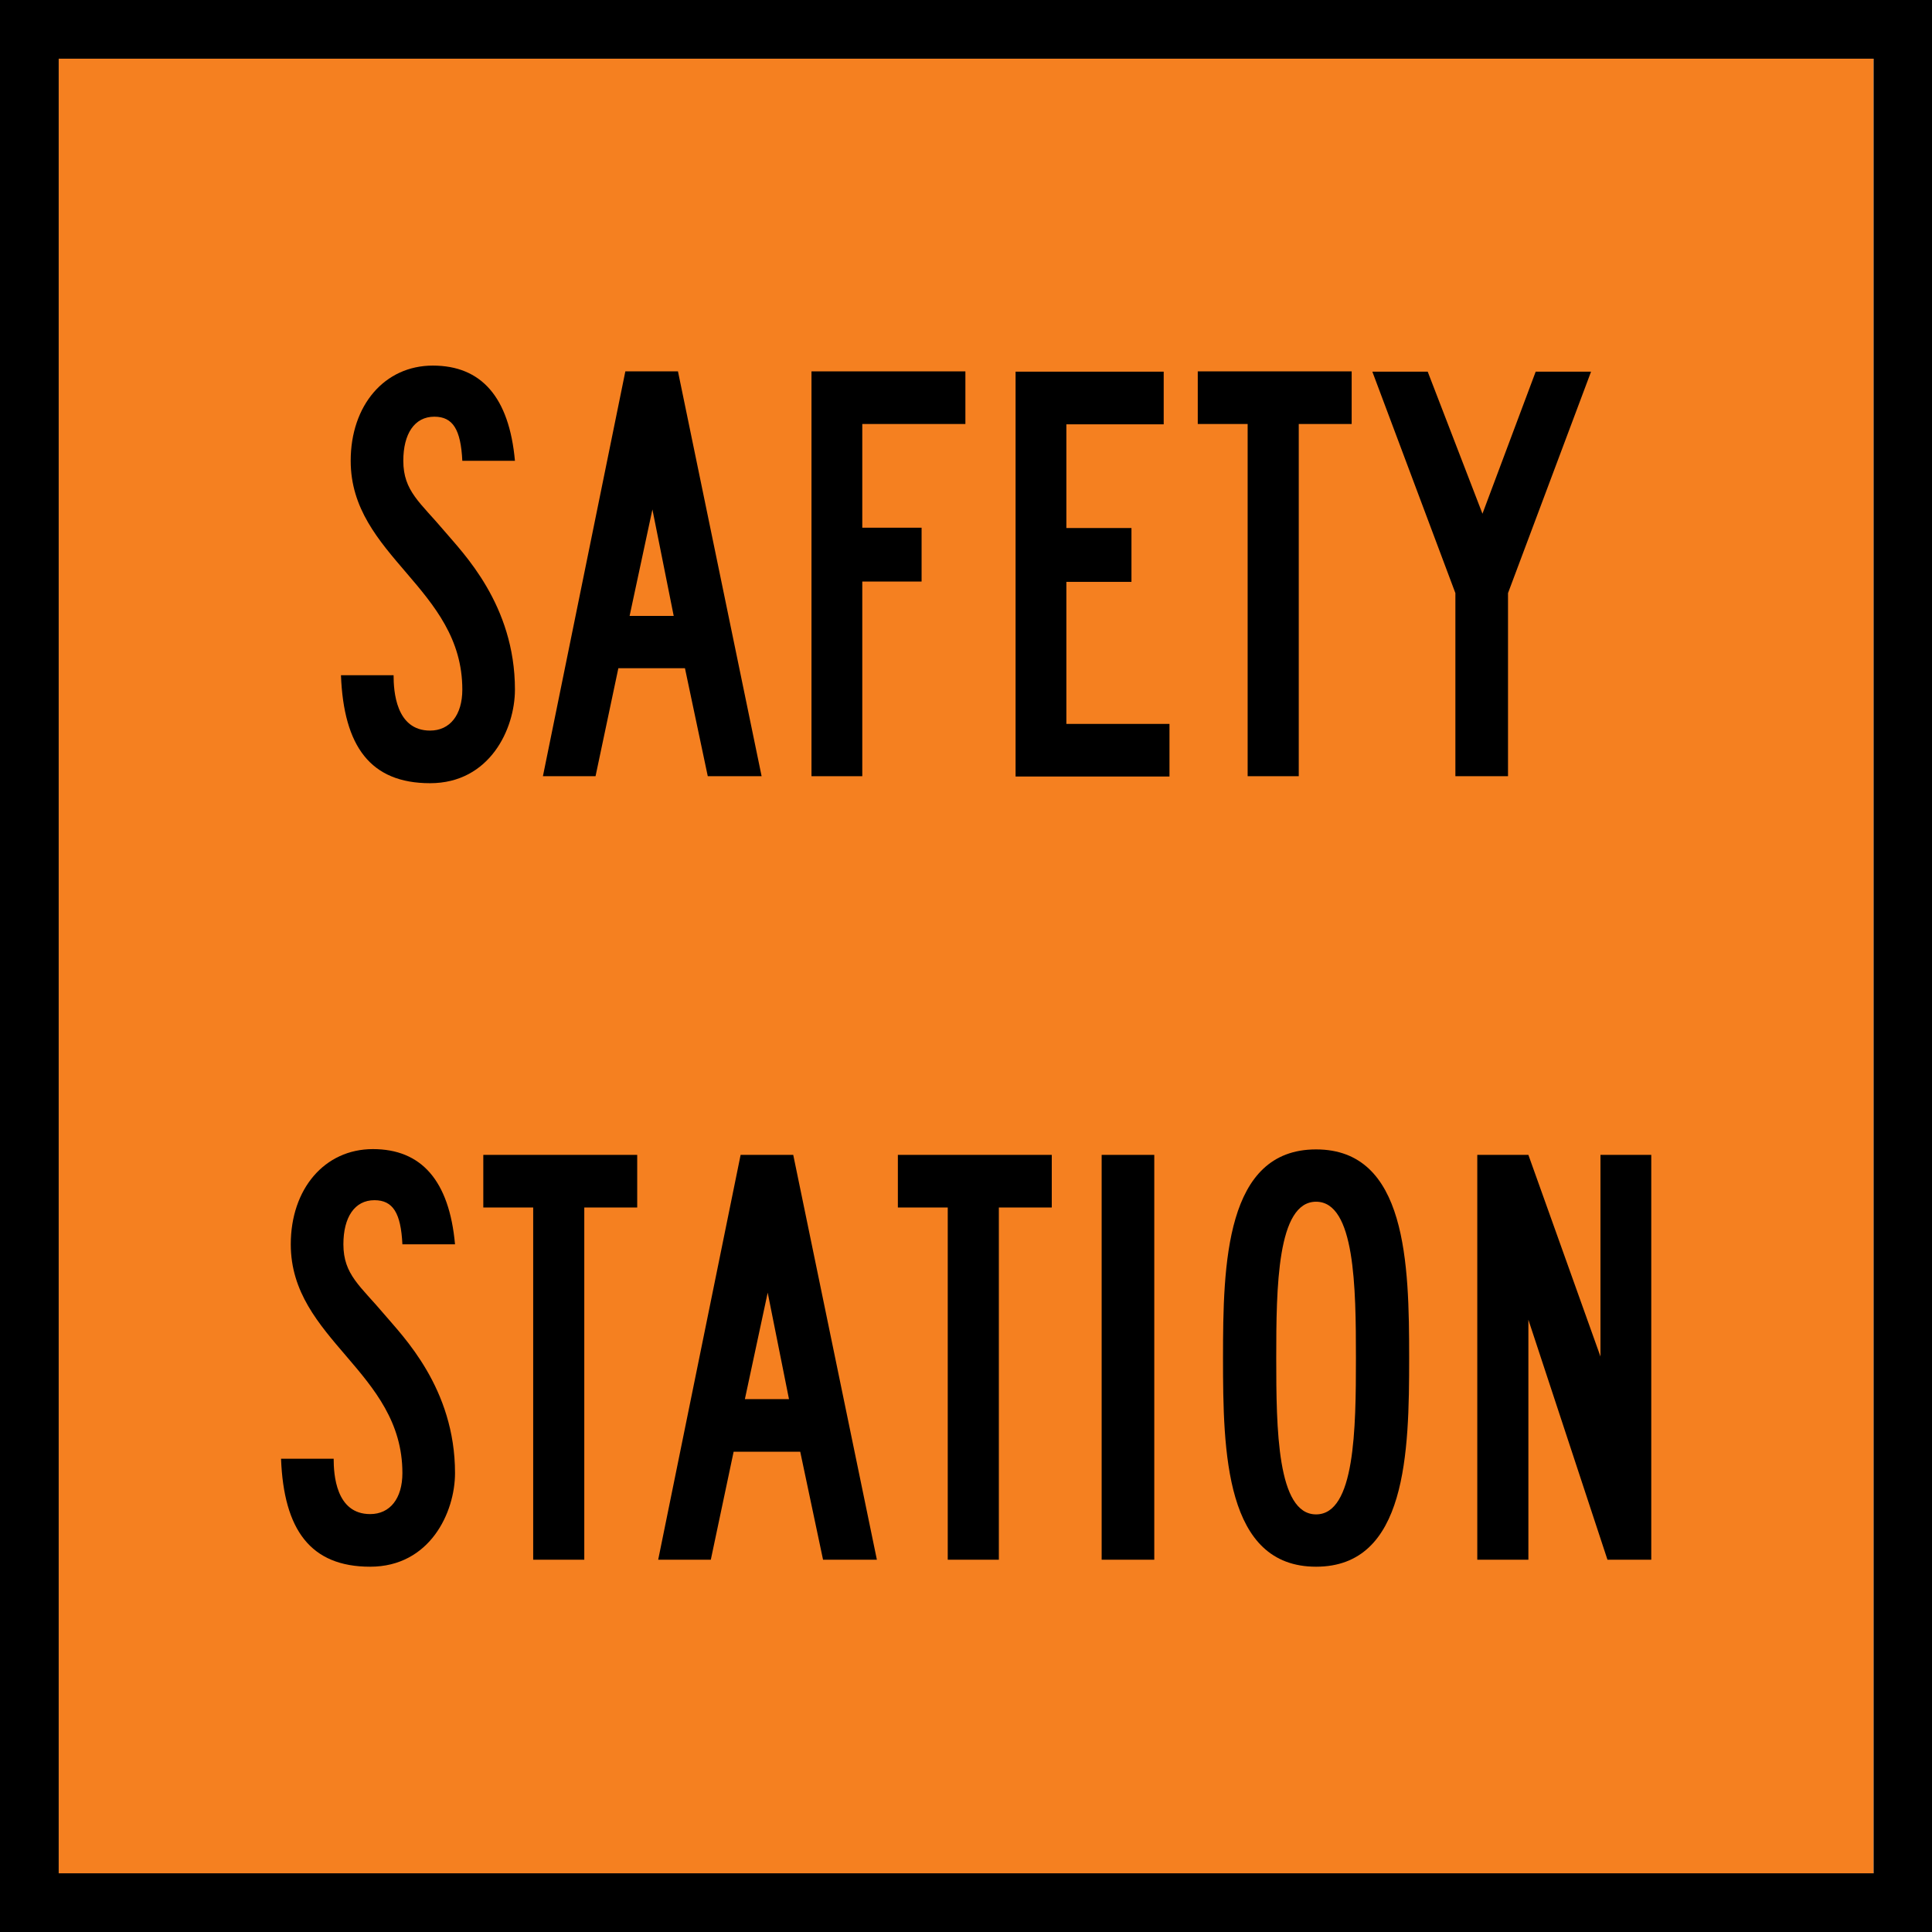 <?xml version="1.0" encoding="UTF-8"?>
<svg id="uuid-c721b021-d2f1-432d-bdc0-e4c5fad83106" xmlns="http://www.w3.org/2000/svg" width="63.52" height="63.52" version="1.1" viewBox="0 0 63.52 63.52">
  <!-- Generator: Adobe Illustrator 29.4.0, SVG Export Plug-In . SVG Version: 2.1.0 Build 152)  -->
  <defs>
    <style>
      .st0 {
        fill: #f58020;
      }
    </style>
  </defs>
  <rect class="st0" x="1.93" y="1.93" width="59.67" height="59.67"/>
  <path d="M-.07-.07v63.67h63.67V-.07H-.07ZM61.61,61.59H1.93V1.93h59.67v59.67h.01Z"/>
  <g>
    <g>
      <path d="M15.2,22.67c0-3.33-3.67-4.38-3.67-7.52,0-1.82,1.11-3.13,2.7-3.13s2.51,1.03,2.7,3.13h-1.73c-.05-1.03-.31-1.45-.92-1.45-.65,0-1.02.56-1.02,1.45,0,1,.56,1.37,1.36,2.32.59.7,2.31,2.41,2.31,5.2,0,1.3-.83,3.08-2.79,3.08s-2.84-1.21-2.93-3.55h1.73c0,.51.07,1.82,1.2,1.82.65,0,1.06-.51,1.06-1.35Z"/>
      <path d="M22.52,21.97h-2.19l-.75,3.55h-1.73l2.71-13.31h1.73l2.75,13.31h-1.77l-.75-3.55ZM20.7,20.25h1.45l-.7-3.5-.75,3.5Z"/>
      <path d="M28.35,17.35h1.95v1.77h-1.95v6.4h-1.67v-13.31h5.06v1.73h-3.39v3.41Z"/>
      <path d="M33.39,12.22h4.87v1.73h-3.2v3.41h2.14v1.77h-2.14v4.67h3.39v1.73h-5.06s0-13.31,0-13.31Z"/>
      <path d="M42.7,25.52h-1.68v-11.58h-1.64v-1.73h5.06v1.73h-1.74v11.58Z"/>
      <path d="M49.58,25.52h-1.73v-6.02l-2.73-7.28h1.82l1.8,4.67,1.75-4.67h1.82l-2.73,7.28v6.02Z"/>
    </g>
    <g>
      <path d="M13.23,48.43c0-3.33-3.67-4.38-3.67-7.52,0-1.82,1.11-3.13,2.7-3.13s2.51,1.03,2.7,3.13h-1.73c-.05-1.03-.31-1.45-.92-1.45-.65,0-1.02.56-1.02,1.45,0,1,.56,1.37,1.36,2.32.59.7,2.31,2.41,2.31,5.2,0,1.3-.83,3.08-2.79,3.08s-2.84-1.21-2.93-3.55h1.73c0,.51.07,1.82,1.2,1.82.65,0,1.06-.51,1.06-1.35Z"/>
      <path d="M19.21,51.28h-1.68v-11.58h-1.64v-1.73h5.06v1.73h-1.74v11.58Z"/>
      <path d="M26.31,47.73h-2.19l-.75,3.55h-1.73l2.71-13.31h1.73l2.75,13.31h-1.77s-.75-3.55-.75-3.55ZM24.49,46h1.45l-.7-3.5-.75,3.5Z"/>
      <path d="M32.84,51.28h-1.68v-11.58h-1.64v-1.73h5.06v1.73h-1.74v11.58Z"/>
      <path d="M36.22,37.97h1.73v13.31h-1.73v-13.31Z"/>
      <path d="M43.27,51.51c-2.99,0-3.06-3.76-3.06-6.86s.08-6.86,3.06-6.86,3.06,3.75,3.06,6.86-.08,6.86-3.06,6.86ZM41.96,44.65c0,2.33.03,5.14,1.31,5.14s1.31-2.81,1.31-5.14-.03-5.14-1.31-5.14-1.31,2.81-1.31,5.14Z"/>
      <path d="M50.25,43.39v7.89h-1.68v-13.31h1.68l2.37,6.63v-6.63h1.67v13.31h-1.44l-2.6-7.89Z"/>
    </g>
  </g>
</svg>